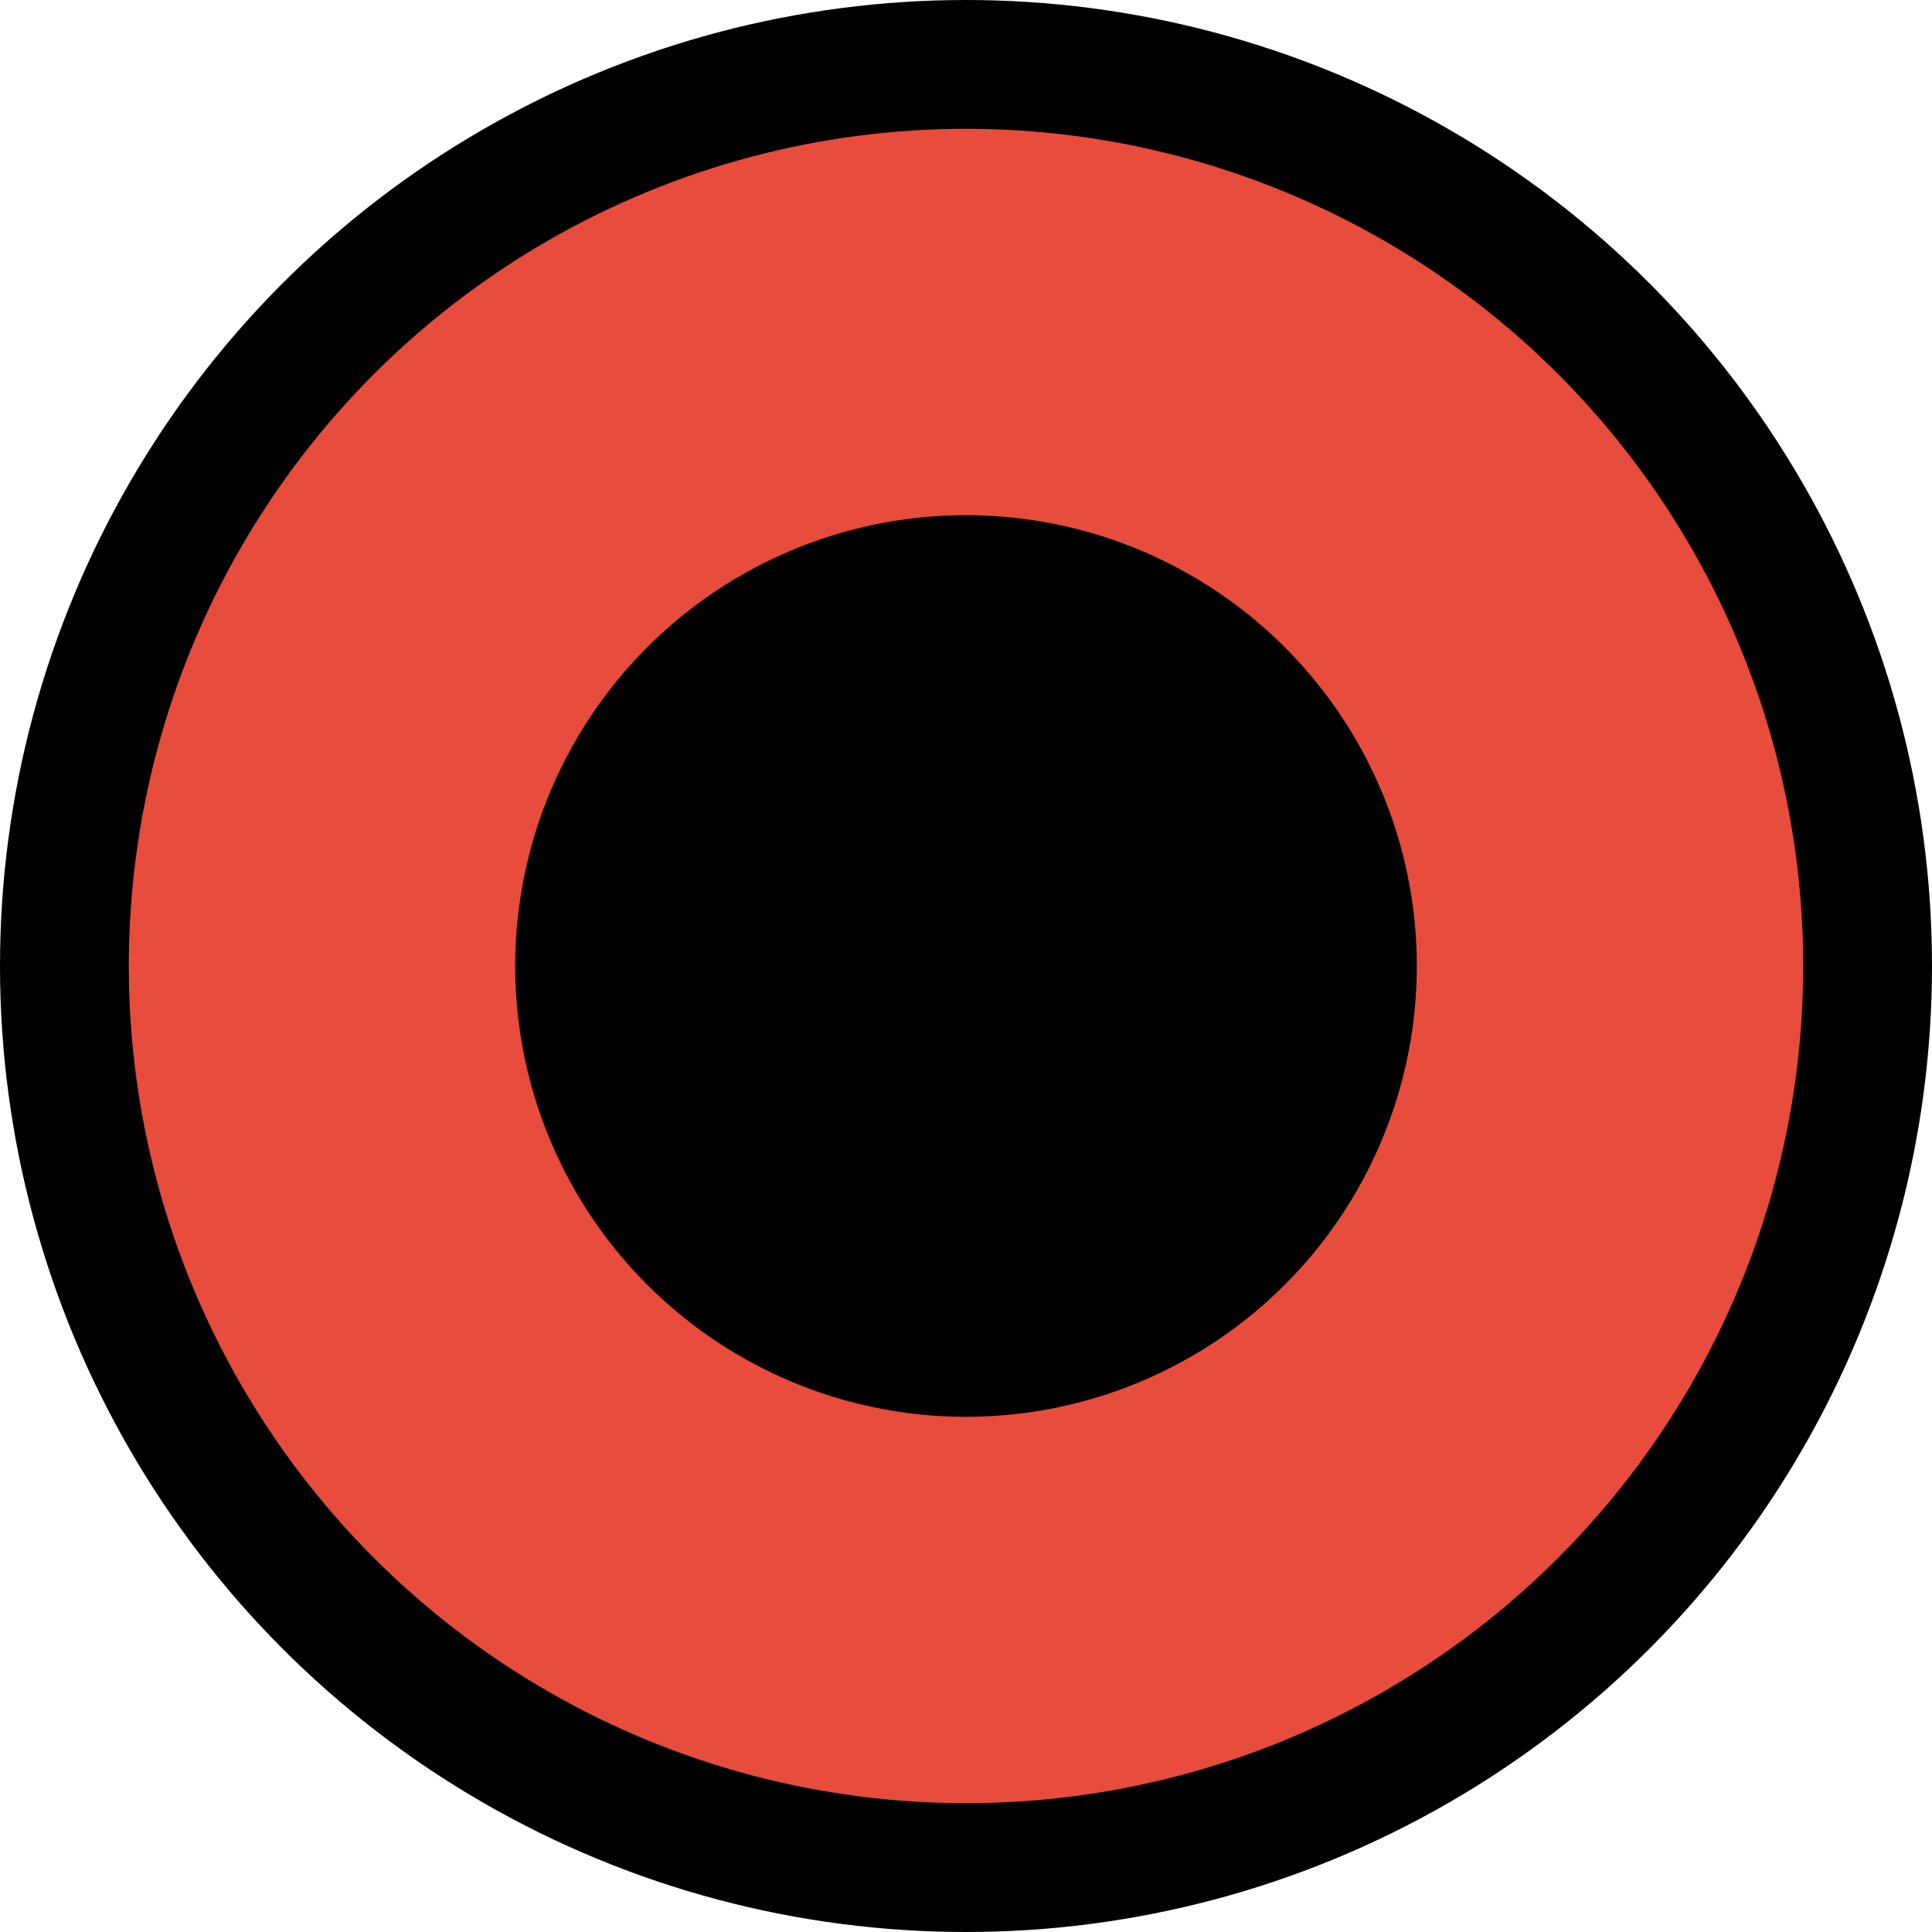 <svg xmlns="http://www.w3.org/2000/svg" viewBox="0 0 30 30">
<style>
  /* <![CDATA[ */
   @keyframes pulse {0%{fill:#E74C3C}50%{fill:#fff}100%{fill:#fff} }
    .cnt { animation: pulse 0.8s infinite linear alternate}
   /* ]]> */
  </style>
<circle fill="#000" cx="50%" cy="50%" r="15" />
<circle fill="#E74C3C" cx="50%" cy="50%" r="13" />
<circle class="cnt" cx="50%" cy="50%" r="7" />
 </svg>